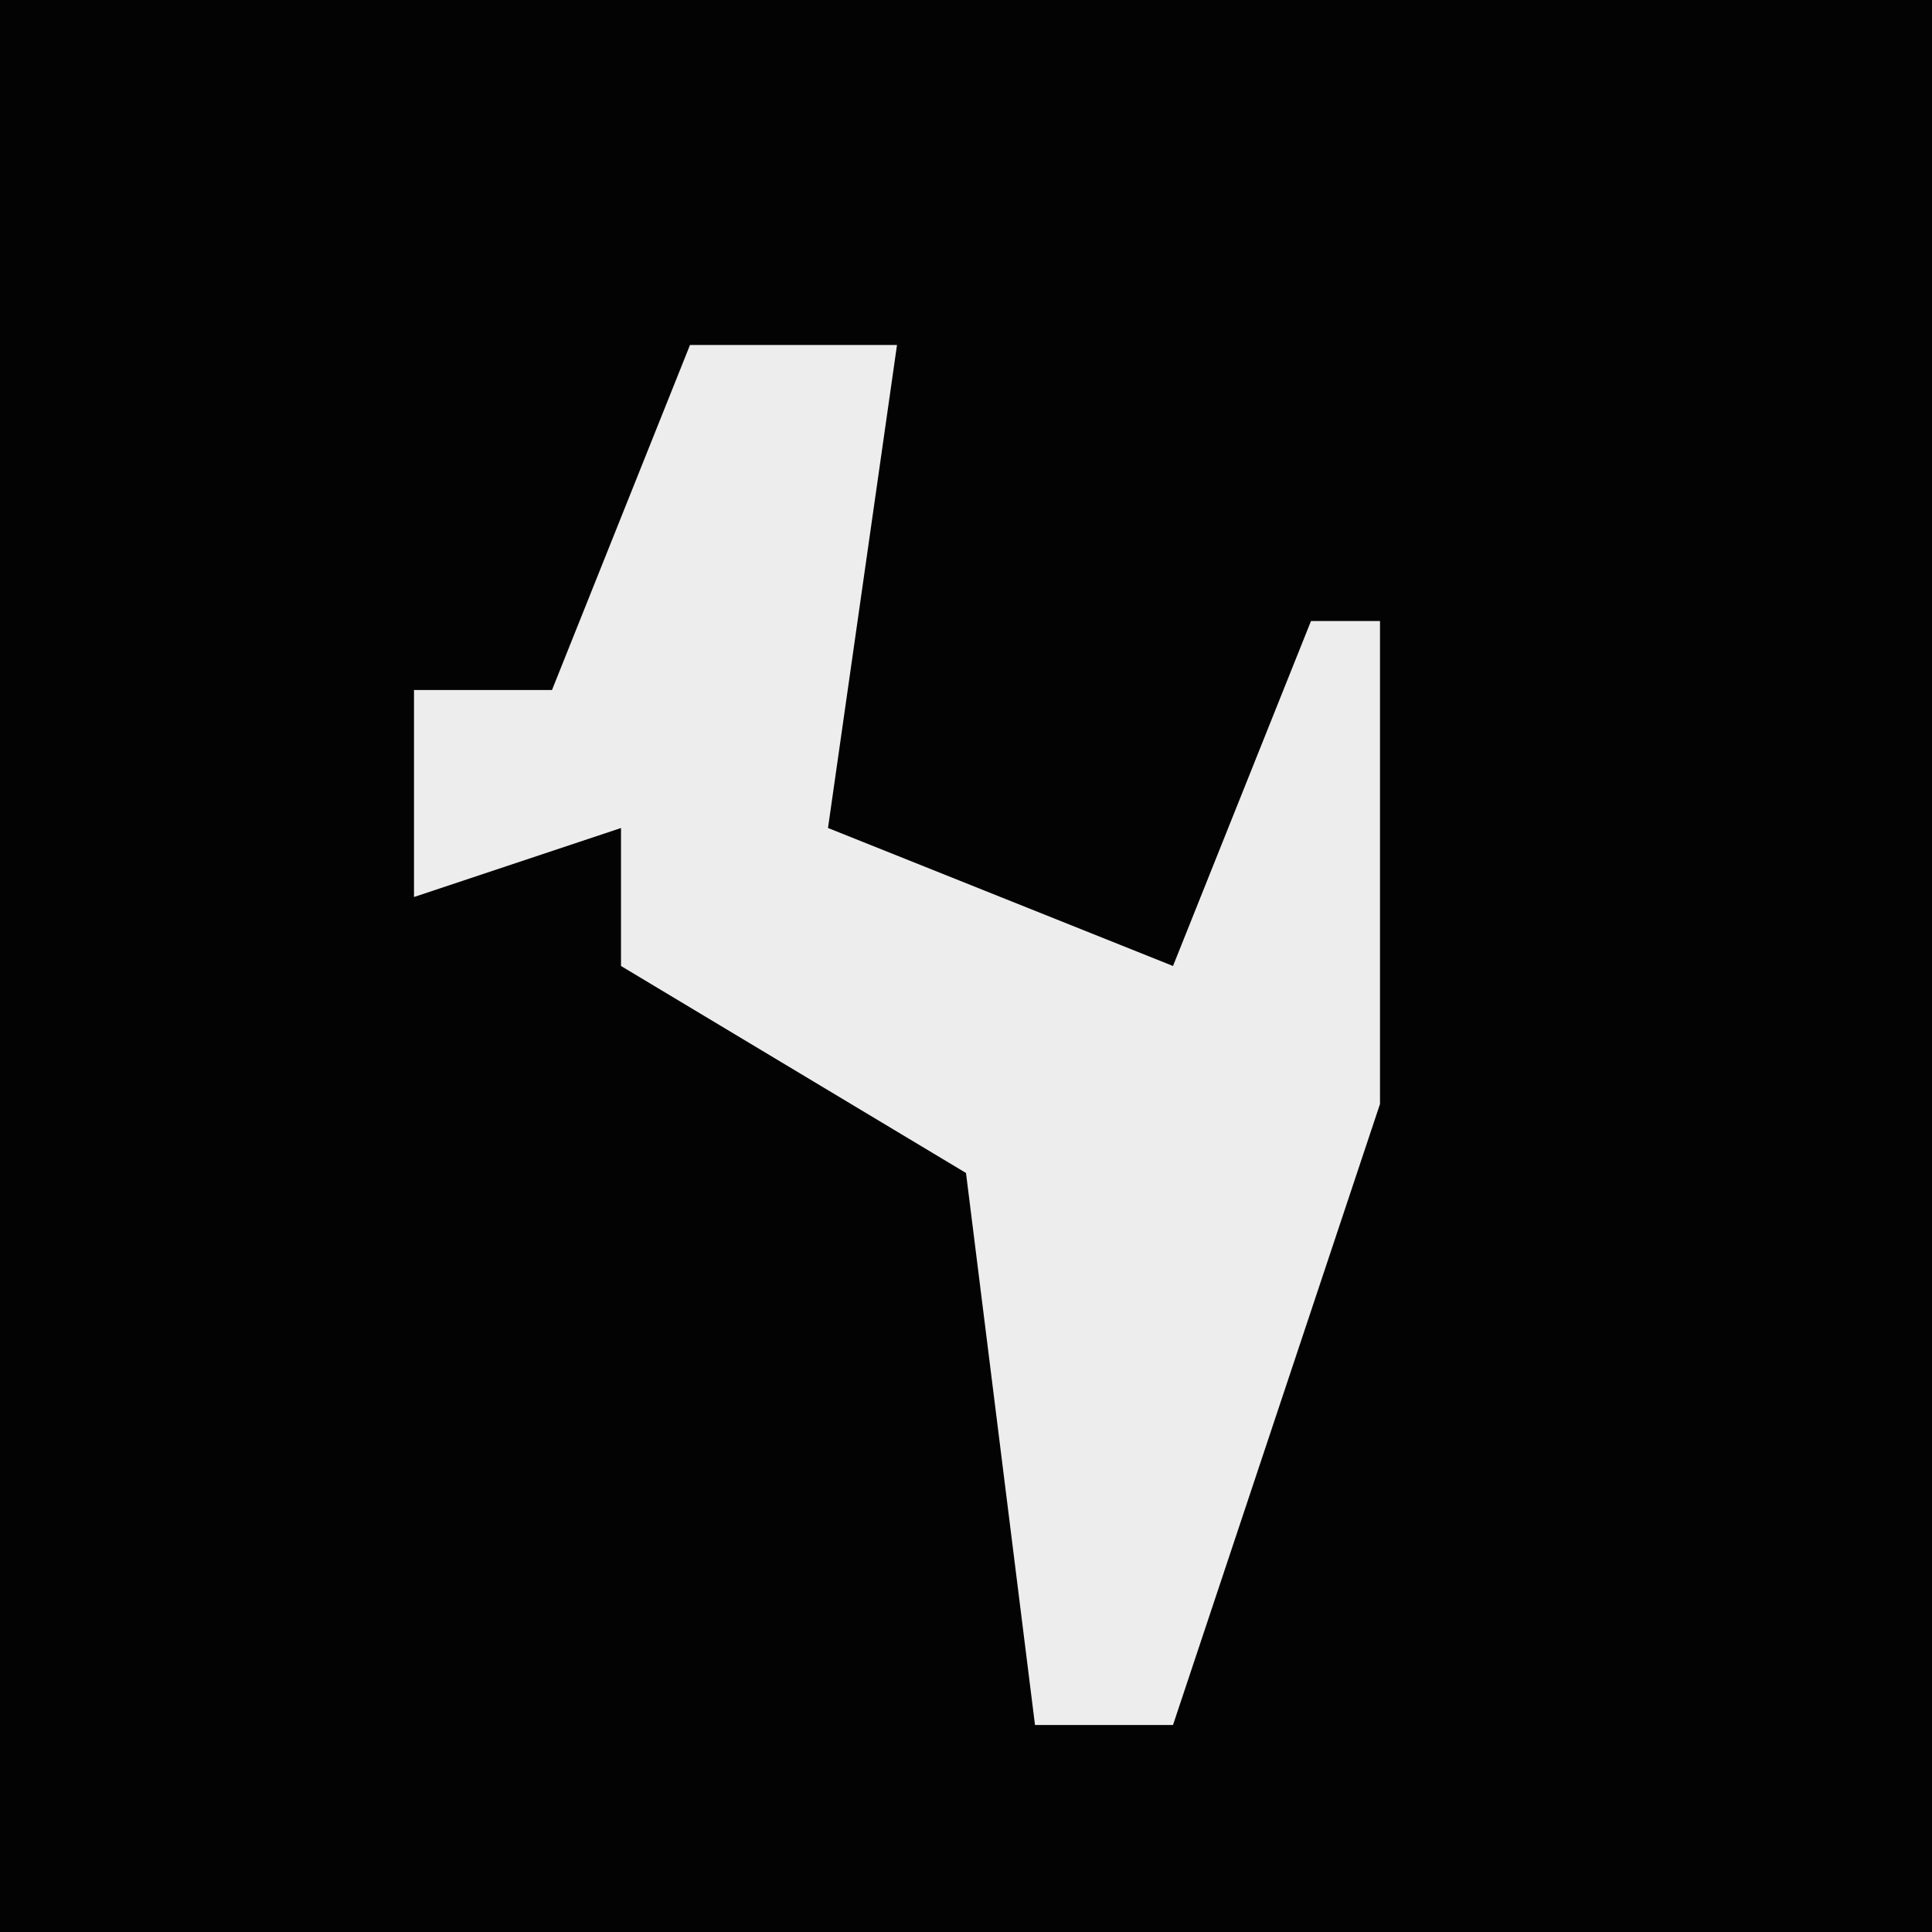 <?xml version="1.0" encoding="UTF-8"?>
<svg version="1.1" xmlns="http://www.w3.org/2000/svg" width="28" height="28">
<path d="M0,0 L28,0 L28,28 L0,28 Z " fill="#030303" transform="translate(0,0)"/>
<path d="M0,0 L3,0 L2,7 L7,9 L9,4 L10,4 L10,11 L7,20 L5,20 L4,12 L-1,9 L-1,7 L-4,8 L-4,5 L-2,5 Z " fill="#EDEDED" transform="translate(10,5)"/>
</svg>
